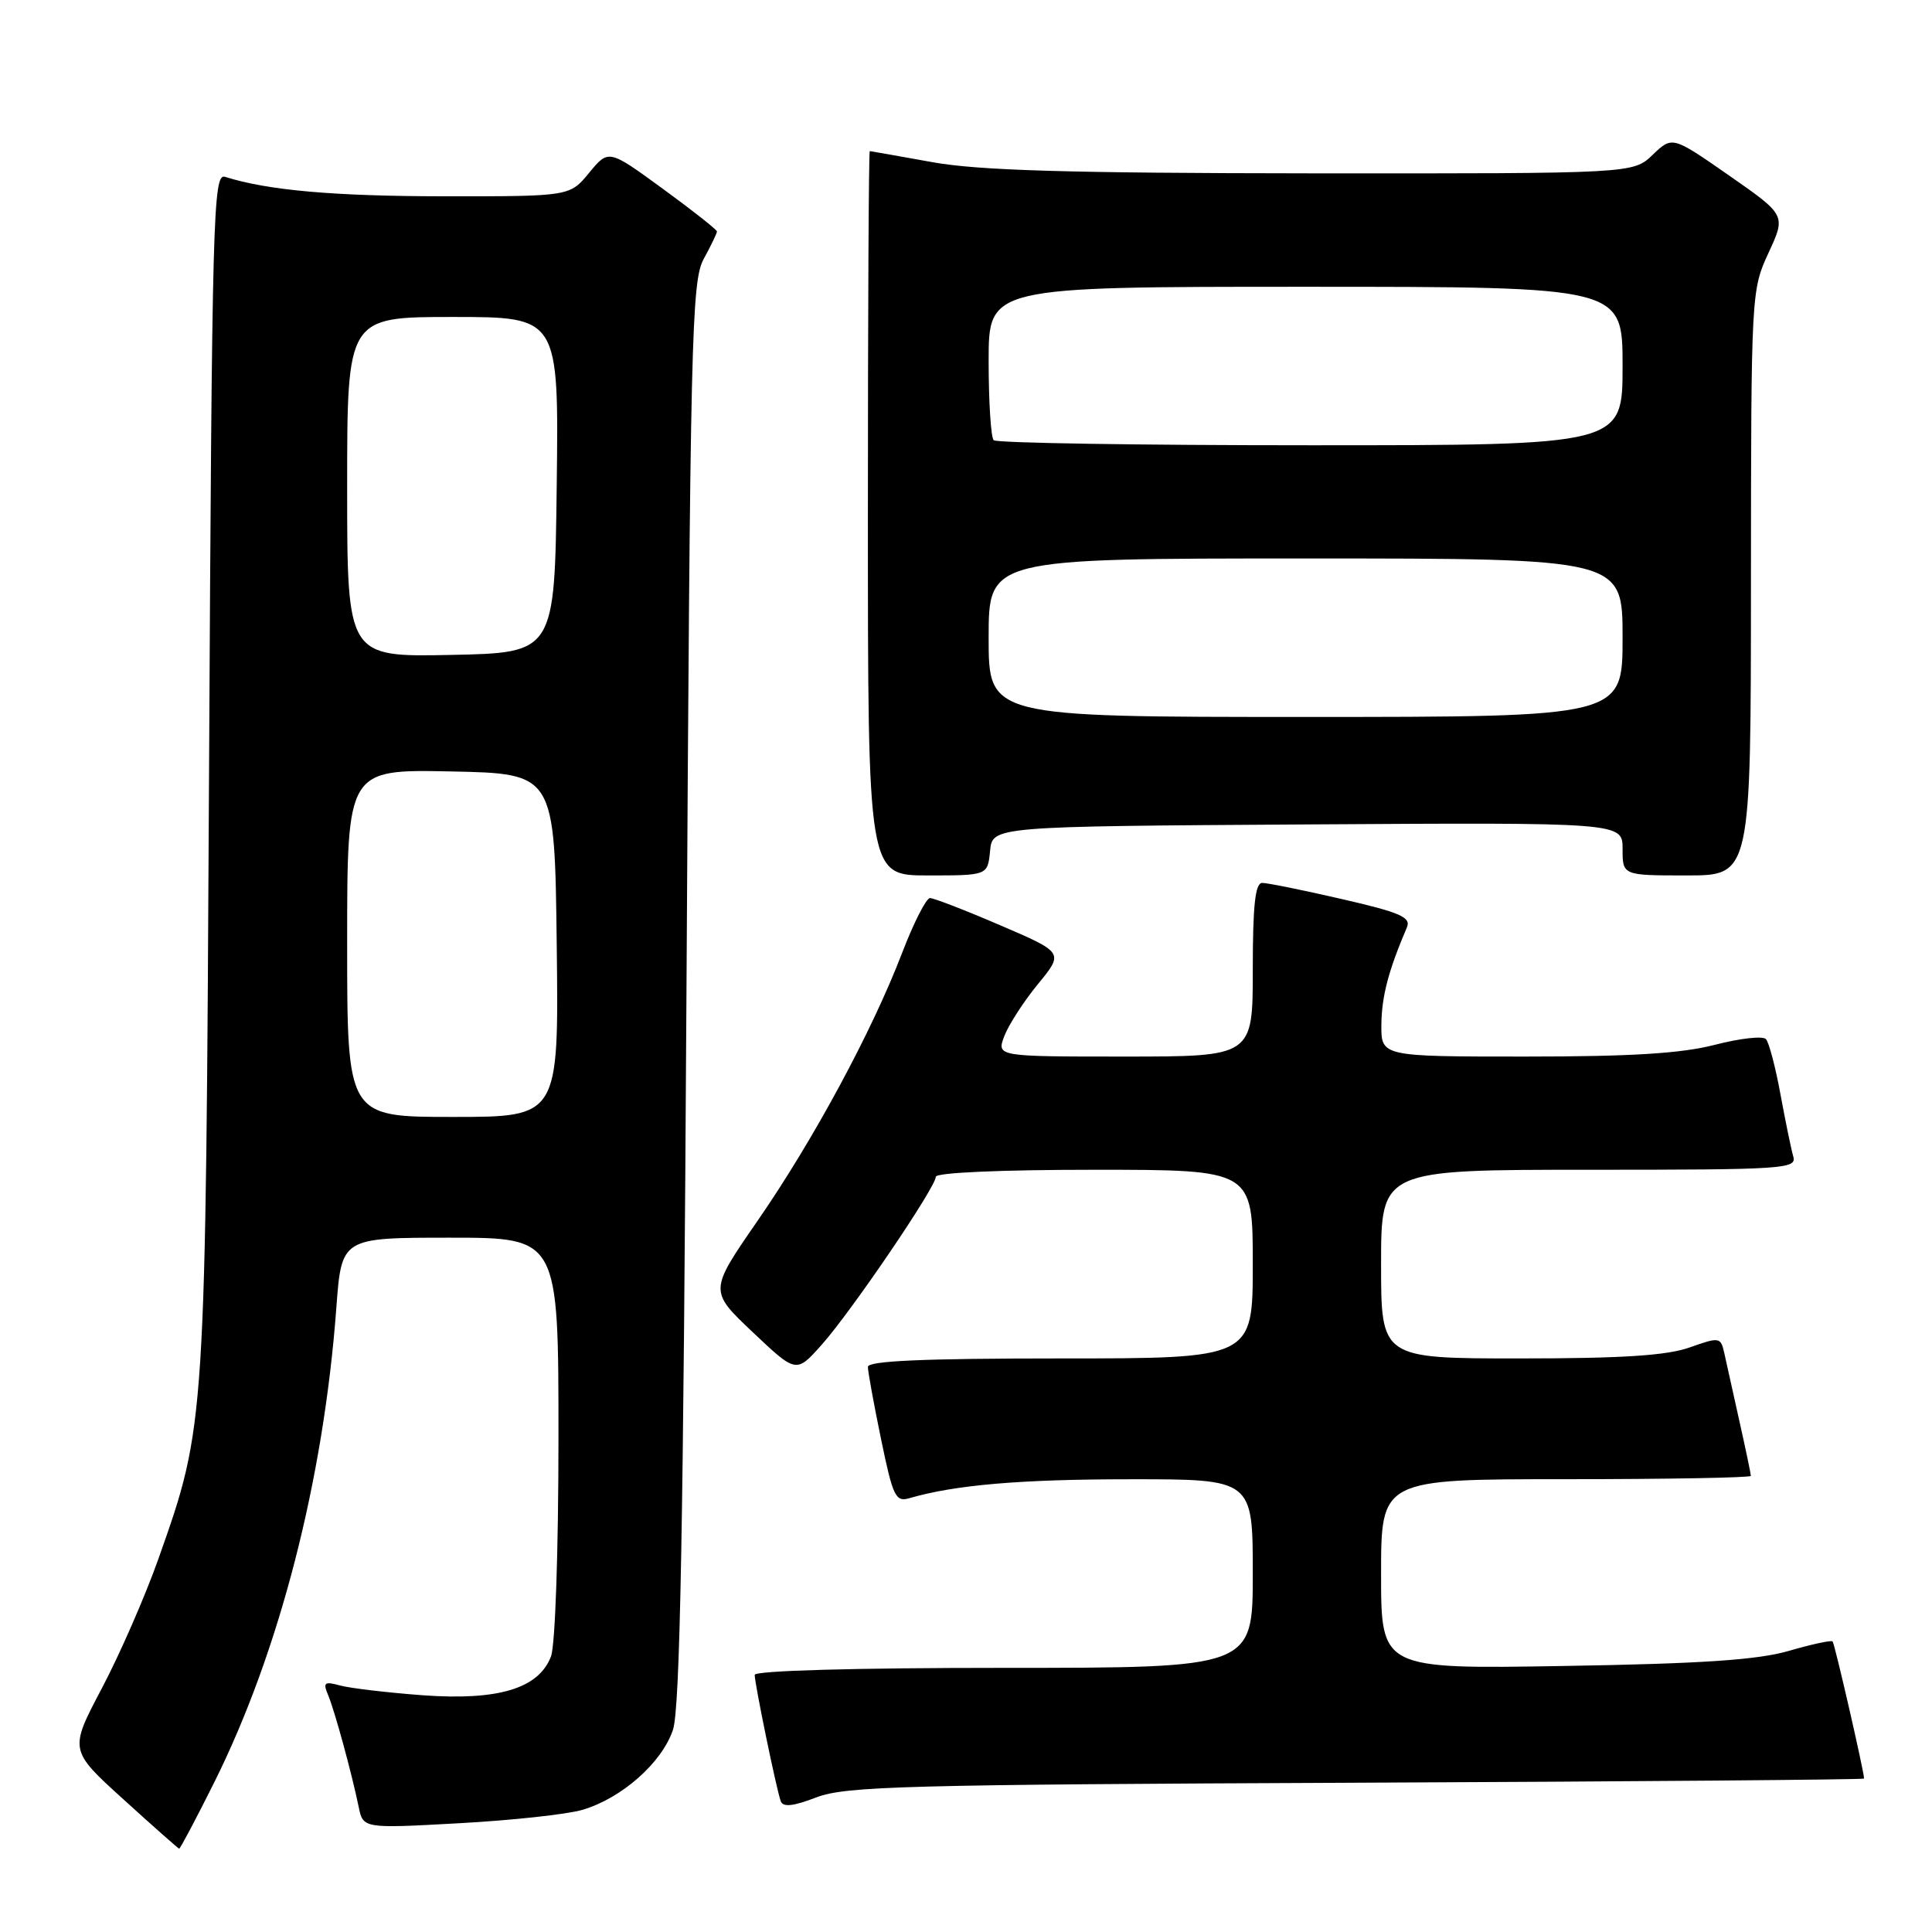 <?xml version="1.0" encoding="UTF-8" standalone="no"?>
<!DOCTYPE svg PUBLIC "-//W3C//DTD SVG 1.1//EN" "http://www.w3.org/Graphics/SVG/1.1/DTD/svg11.dtd" >
<svg xmlns="http://www.w3.org/2000/svg" xmlns:xlink="http://www.w3.org/1999/xlink" version="1.1" viewBox="0 0 256 256">
 <g >
 <path fill="currentColor"
d=" M 28.35 236.25 C 37.02 218.89 42.88 196.10 44.57 173.25 C 45.26 164.00 45.26 164.00 59.63 164.00 C 74.00 164.00 74.00 164.00 74.00 190.43 C 74.00 205.53 73.57 217.99 73.01 219.48 C 71.39 223.74 66.03 225.36 56.00 224.63 C 51.33 224.28 46.41 223.70 45.08 223.34 C 42.99 222.77 42.77 222.93 43.47 224.59 C 44.35 226.69 46.58 234.85 47.52 239.39 C 48.11 242.29 48.11 242.29 60.80 241.59 C 67.79 241.21 75.16 240.41 77.19 239.81 C 82.39 238.27 87.71 233.57 89.17 229.21 C 90.11 226.41 90.55 202.51 90.96 131.50 C 91.46 44.47 91.63 37.26 93.25 34.30 C 94.21 32.54 95.00 30.91 95.00 30.67 C 95.00 30.44 91.77 27.89 87.82 25.01 C 80.64 19.77 80.64 19.77 78.07 22.89 C 75.50 26.02 75.50 26.02 58.89 26.01 C 44.27 26.00 35.50 25.23 29.81 23.43 C 28.24 22.94 28.09 28.32 27.70 102.20 C 27.24 189.23 27.27 188.76 21.01 206.50 C 19.26 211.45 15.88 219.19 13.50 223.70 C 9.17 231.90 9.17 231.90 16.34 238.41 C 20.28 241.99 23.61 244.93 23.74 244.96 C 23.87 244.98 25.95 241.06 28.35 236.25 Z  M 179.75 236.22 C 216.74 236.06 247.00 235.81 247.00 235.67 C 247.00 234.76 243.10 217.77 242.83 217.50 C 242.65 217.31 240.02 217.88 237.00 218.76 C 232.86 219.95 225.49 220.45 207.25 220.75 C 183.00 221.16 183.00 221.16 183.00 208.58 C 183.00 196.00 183.00 196.00 207.50 196.00 C 220.97 196.00 232.00 195.80 232.00 195.56 C 232.00 195.32 231.32 192.06 230.48 188.31 C 229.65 184.57 228.74 180.51 228.48 179.30 C 228.00 177.16 227.85 177.14 223.87 178.55 C 220.84 179.62 214.89 180.00 201.37 180.00 C 183.00 180.00 183.00 180.00 183.00 167.50 C 183.00 155.00 183.00 155.00 210.57 155.00 C 236.35 155.00 238.10 154.89 237.62 153.25 C 237.34 152.29 236.58 148.57 235.92 145.00 C 235.27 141.43 234.40 138.13 234.00 137.69 C 233.60 137.24 230.56 137.58 227.24 138.44 C 222.80 139.59 216.19 140.00 202.11 140.00 C 183.00 140.00 183.00 140.00 183.04 135.75 C 183.08 132.01 183.98 128.60 186.42 122.89 C 186.99 121.54 185.56 120.91 177.80 119.13 C 172.69 117.95 167.94 116.99 167.25 116.99 C 166.32 117.00 166.00 119.97 166.00 128.50 C 166.00 140.00 166.00 140.00 149.02 140.00 C 132.05 140.00 132.05 140.00 133.08 137.28 C 133.65 135.79 135.65 132.69 137.54 130.39 C 140.96 126.22 140.96 126.22 132.55 122.61 C 127.93 120.62 123.74 119.00 123.23 119.00 C 122.73 119.00 121.07 122.26 119.54 126.25 C 115.56 136.64 107.79 151.05 100.37 161.78 C 93.96 171.05 93.96 171.05 99.73 176.51 C 105.50 181.97 105.50 181.97 108.84 178.23 C 112.73 173.89 124.00 157.31 124.00 155.93 C 124.00 155.38 132.65 155.00 145.00 155.00 C 166.00 155.00 166.00 155.00 166.00 167.50 C 166.00 180.00 166.00 180.00 140.50 180.00 C 122.37 180.00 115.00 180.32 115.00 181.12 C 115.00 181.73 115.78 186.03 116.74 190.67 C 118.31 198.30 118.67 199.05 120.49 198.52 C 126.52 196.76 135.20 196.01 149.75 196.01 C 166.00 196.00 166.00 196.00 166.00 208.50 C 166.00 221.00 166.00 221.00 133.00 221.00 C 113.21 221.00 100.00 221.37 100.00 221.93 C 100.00 223.11 102.88 237.09 103.45 238.66 C 103.75 239.49 105.08 239.35 108.18 238.16 C 112.02 236.68 120.00 236.47 179.75 236.22 Z  M 131.19 112.75 C 131.50 109.50 131.50 109.50 173.25 109.24 C 215.00 108.98 215.00 108.98 215.00 112.49 C 215.00 116.00 215.00 116.00 223.50 116.00 C 232.00 116.00 232.00 116.00 232.01 77.25 C 232.03 38.88 232.05 38.45 234.34 33.50 C 236.65 28.51 236.65 28.51 229.12 23.26 C 221.59 18.02 221.59 18.02 218.99 20.51 C 216.39 23.00 216.39 23.00 173.95 22.97 C 141.41 22.94 129.63 22.59 123.50 21.48 C 119.10 20.69 115.39 20.03 115.25 20.02 C 115.11 20.01 115.00 41.60 115.00 68.00 C 115.00 116.00 115.00 116.00 122.94 116.00 C 130.87 116.00 130.87 116.00 131.19 112.75 Z  M 46.00 124.97 C 46.00 101.94 46.00 101.94 59.75 102.22 C 73.50 102.50 73.50 102.50 73.77 125.25 C 74.04 148.00 74.04 148.00 60.02 148.00 C 46.00 148.00 46.00 148.00 46.00 124.97 Z  M 46.00 64.53 C 46.00 42.00 46.00 42.00 60.02 42.00 C 74.04 42.00 74.04 42.00 73.77 64.25 C 73.50 86.50 73.50 86.50 59.75 86.78 C 46.00 87.06 46.00 87.06 46.00 64.53 Z  M 131.00 84.50 C 131.00 74.00 131.00 74.00 173.00 74.00 C 215.00 74.00 215.00 74.00 215.00 84.50 C 215.00 95.00 215.00 95.00 173.00 95.00 C 131.00 95.00 131.00 95.00 131.00 84.50 Z  M 131.67 58.33 C 131.30 57.97 131.00 53.24 131.00 47.83 C 131.00 38.00 131.00 38.00 173.00 38.00 C 215.00 38.00 215.00 38.00 215.00 48.50 C 215.00 59.00 215.00 59.00 173.67 59.00 C 150.93 59.00 132.03 58.70 131.67 58.33 Z "/>
</g>
</svg>